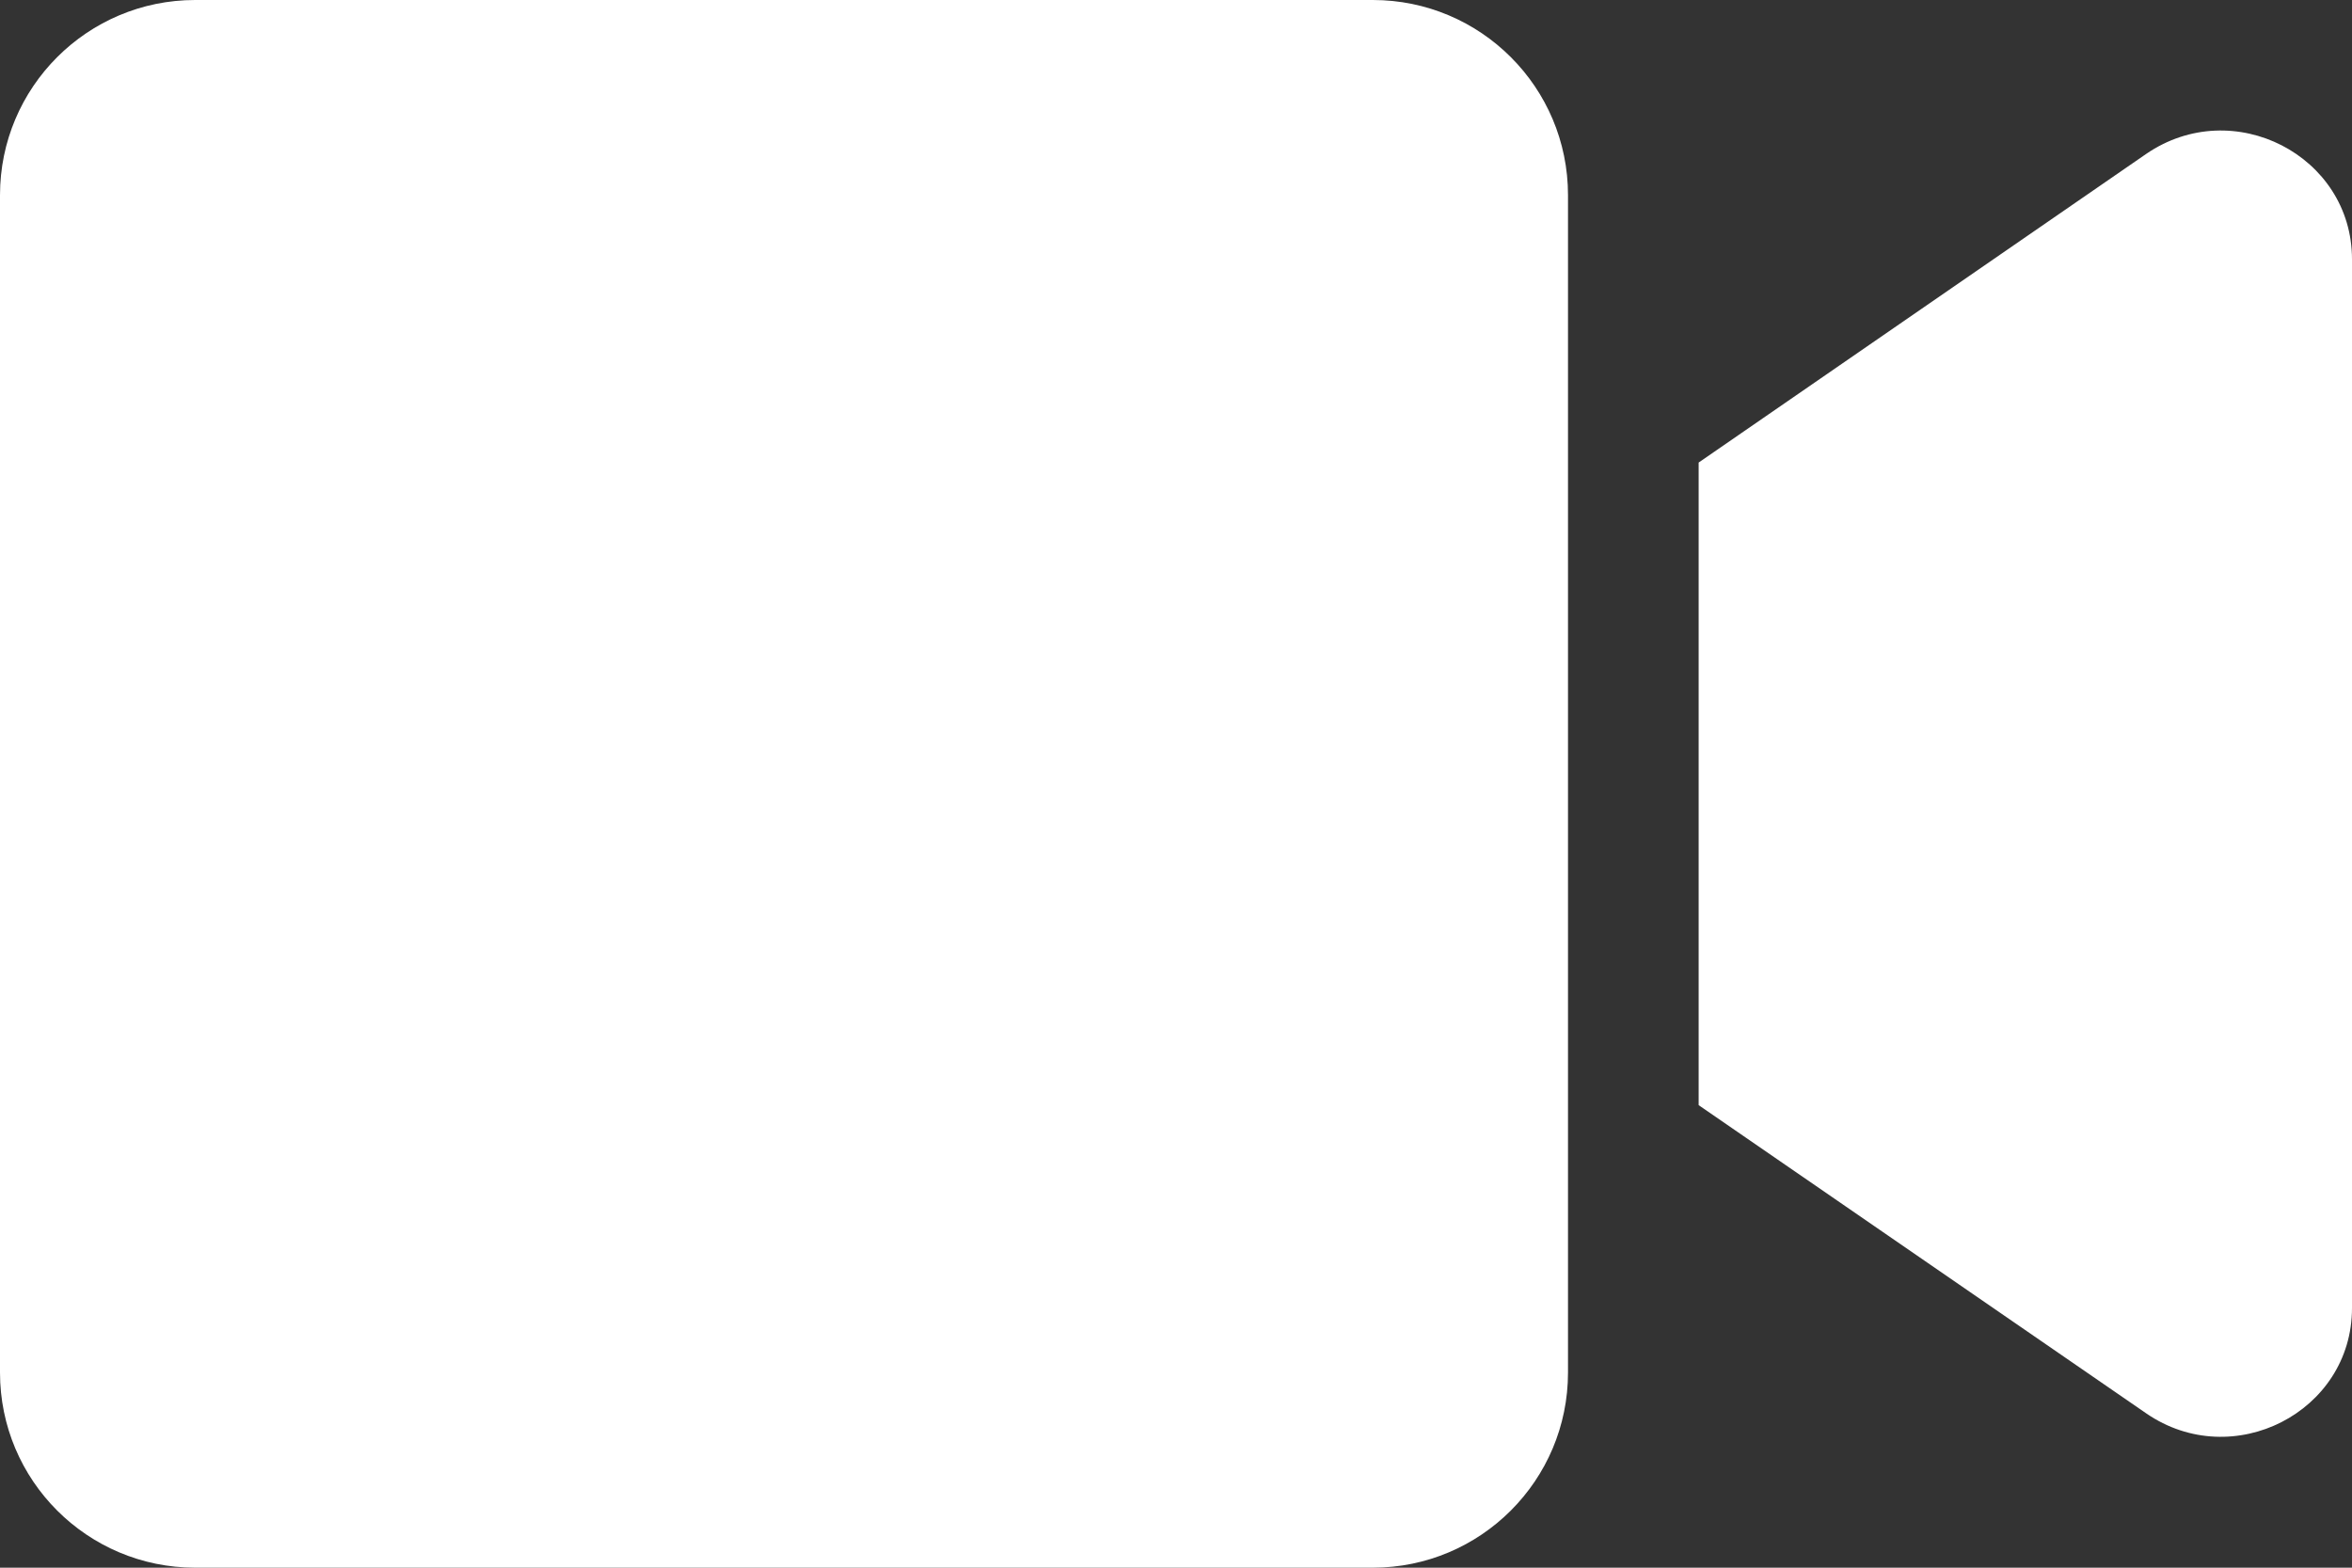 <svg width="60" height="40" viewBox="0 0 60 40" fill="none" xmlns="http://www.w3.org/2000/svg">
<rect x="0" y="0" width="60" height="40" fill="#333333" stroke="none"/>
<path d="M35.021 0H4.979C2.229 0 0 2.229 0 4.979V35.021C0 37.771 2.229 40 4.979 40H35.021C37.771 40 40 37.771 40 35.021V4.979C40 2.229 37.771 0 35.021 0ZM54.75 3.927L43.333 11.802V28.198L54.75 36.062C56.958 37.583 60 36.031 60 33.375V6.615C60 3.969 56.969 2.406 54.75 3.927Z" fill="white"/>
</svg>
